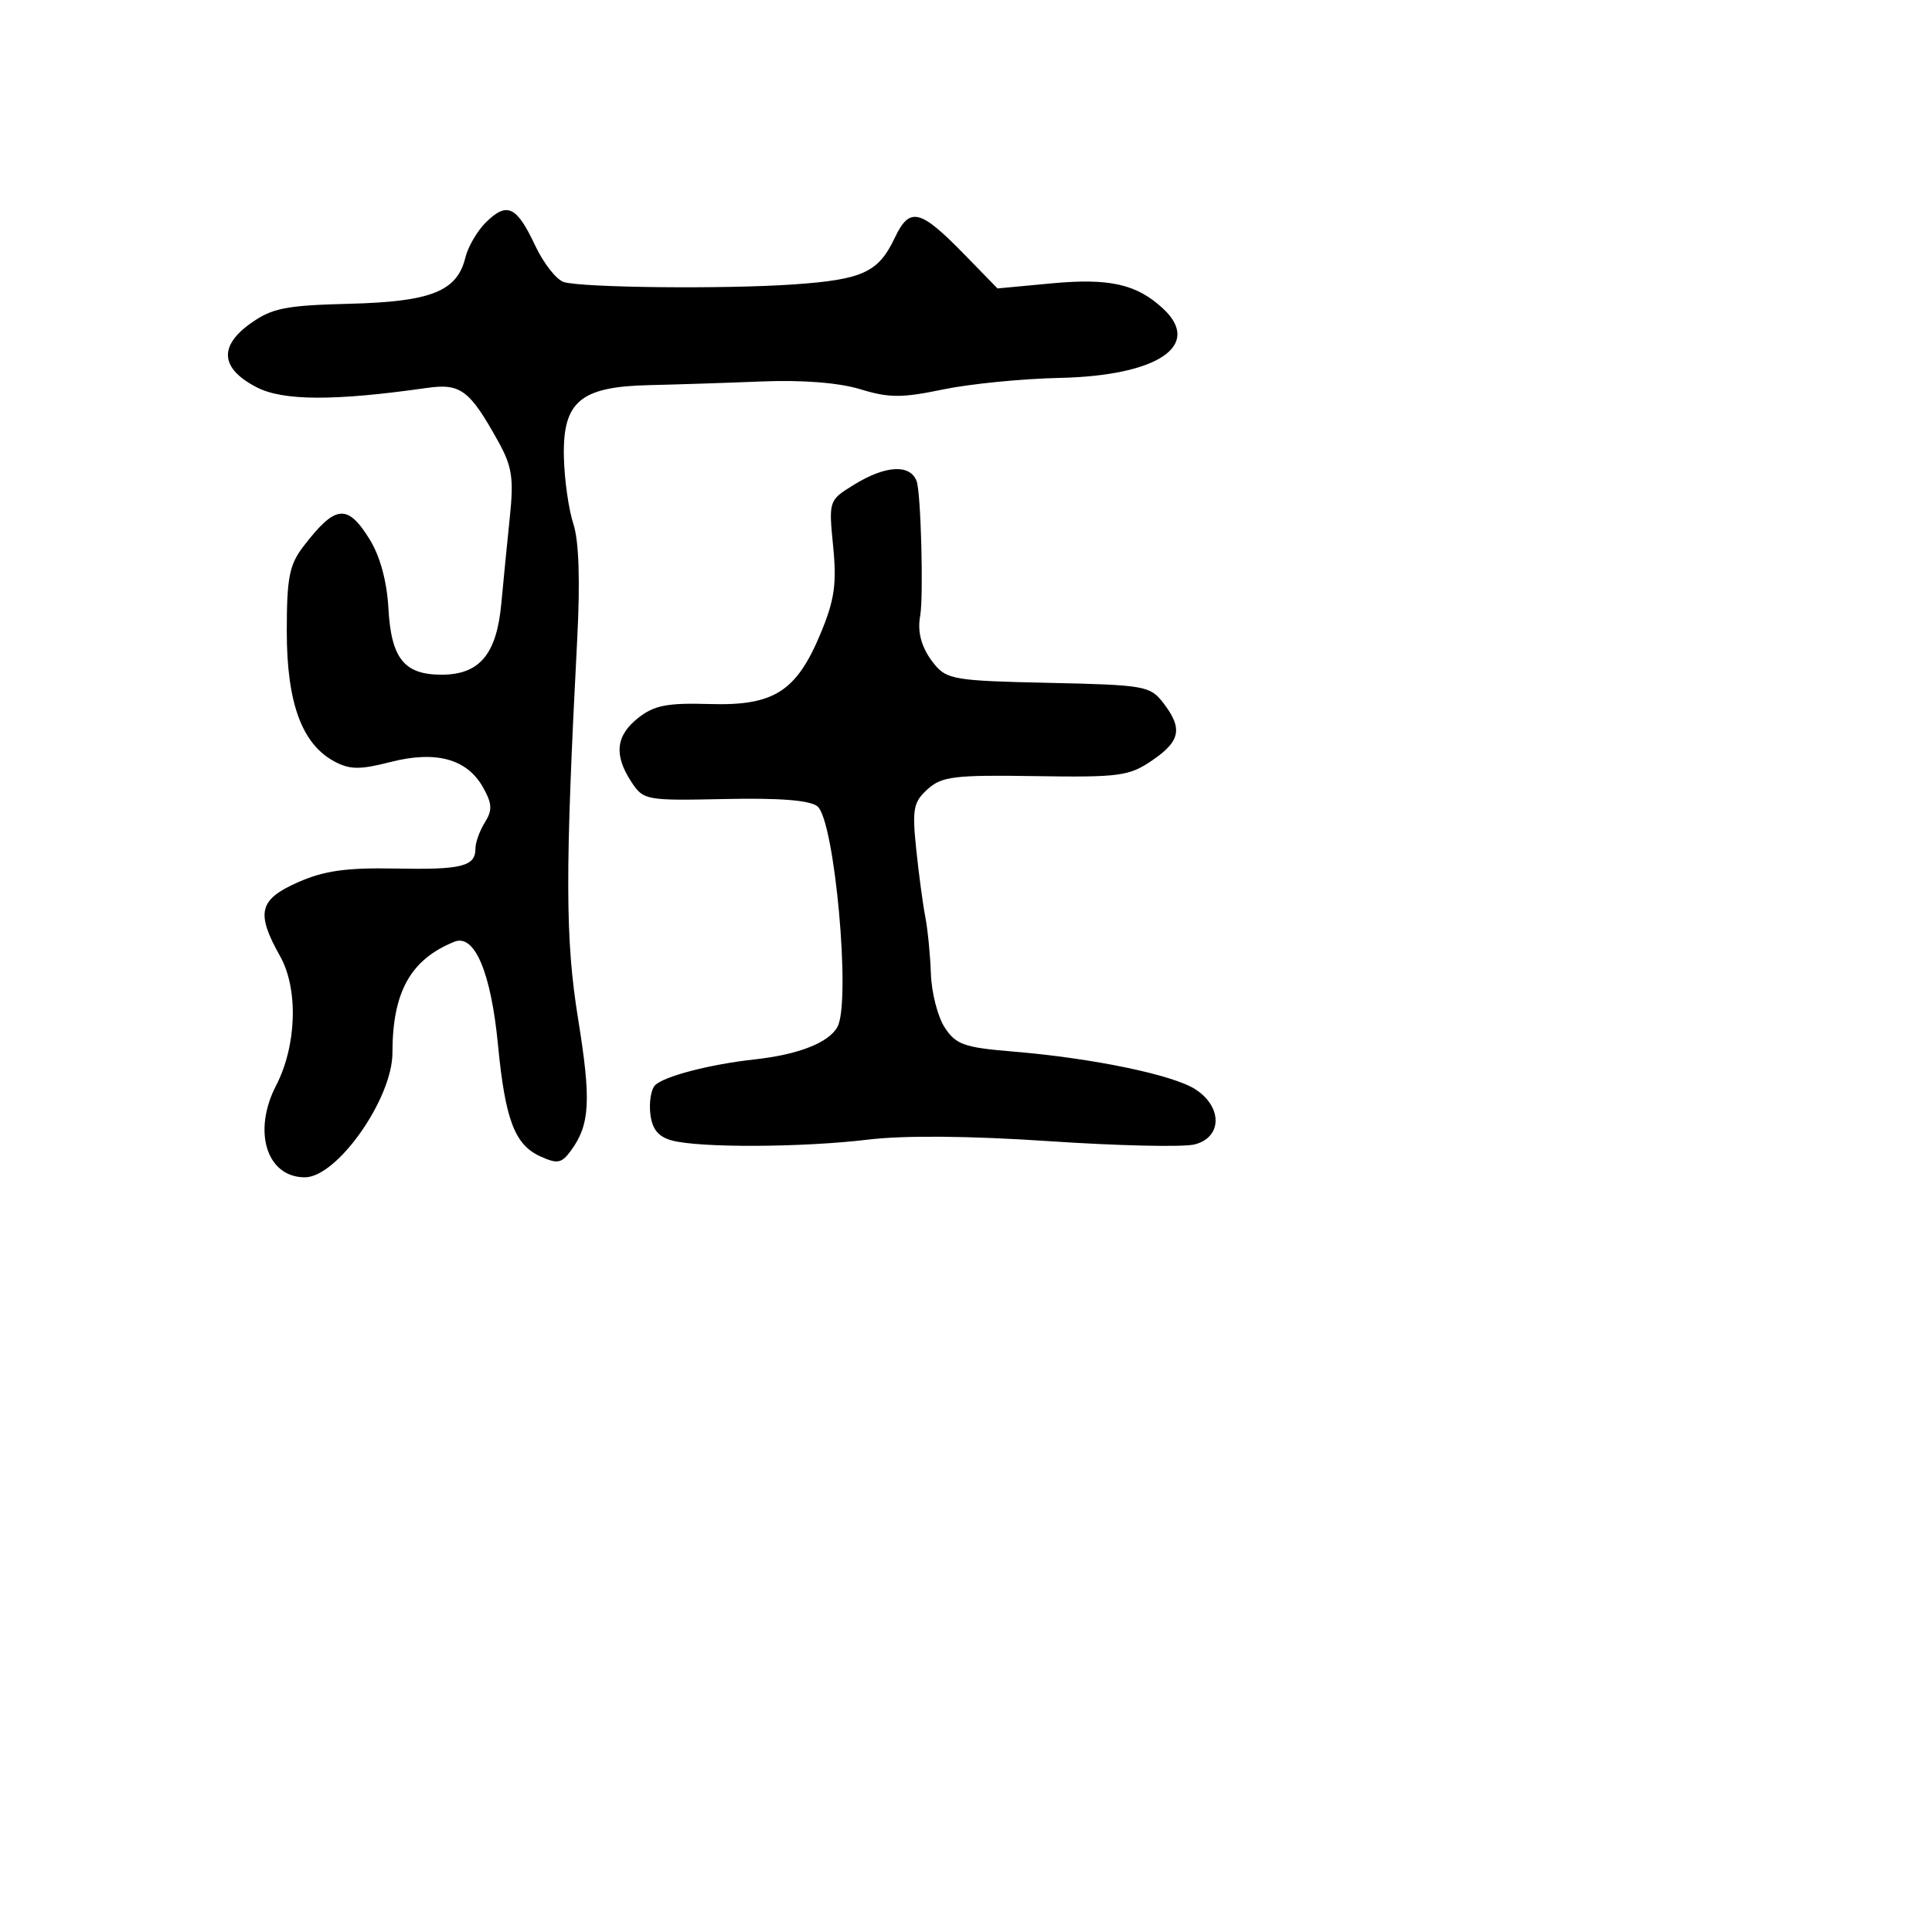 <svg xmlns="http://www.w3.org/2000/svg" width="256" height="256" viewBox="0 0 256 256" version="1.1">
	<path d="M 64.403 29.443 C 63.249 30.575, 62.017 32.682, 61.665 34.127 C 60.571 38.610, 57.136 39.977, 46.282 40.252 C 37.840 40.466, 36.047 40.823, 33.195 42.858 C 28.948 45.887, 29.229 48.842, 34 51.312 C 37.503 53.125, 44.286 53.153, 56.520 51.408 C 61.027 50.764, 62.208 51.642, 65.994 58.450 C 67.848 61.784, 68.092 63.342, 67.562 68.450 C 67.217 71.777, 66.705 76.975, 66.424 80 C 65.800 86.711, 63.536 89.400, 58.508 89.400 C 53.554 89.400, 51.836 87.253, 51.466 80.597 C 51.269 77.043, 50.363 73.706, 48.996 71.493 C 46.036 66.704, 44.455 66.865, 40.216 72.385 C 38.333 74.836, 38 76.532, 38 83.675 C 38 93.127, 40.003 98.593, 44.313 100.900 C 46.356 101.993, 47.696 102.007, 51.724 100.974 C 57.761 99.427, 61.872 100.547, 63.998 104.318 C 65.220 106.484, 65.266 107.345, 64.248 108.974 C 63.562 110.073, 63 111.627, 63 112.427 C 63 114.812, 61.211 115.260, 52.377 115.086 C 45.899 114.958, 42.939 115.376, 39.485 116.904 C 34.301 119.197, 33.879 120.943, 37.116 126.706 C 39.551 131.042, 39.318 138.551, 36.584 143.838 C 33.434 149.929, 35.337 156, 40.397 156 C 44.667 156, 52 145.579, 52 139.511 C 52 131.440, 54.407 127.124, 60.210 124.785 C 62.883 123.708, 65.057 128.836, 65.979 138.390 C 66.941 148.367, 68.193 151.675, 71.589 153.223 C 73.865 154.259, 74.412 154.157, 75.653 152.460 C 78.178 149.008, 78.352 145.841, 76.609 135.055 C 74.890 124.415, 74.868 115.738, 76.485 84.668 C 76.887 76.943, 76.710 71.650, 75.974 69.420 C 75.354 67.542, 74.789 63.563, 74.719 60.578 C 74.547 53.215, 76.886 51.235, 86 51.032 C 89.575 50.952, 96.325 50.732, 101 50.543 C 106.335 50.327, 111.176 50.712, 114 51.576 C 117.792 52.737, 119.510 52.742, 124.923 51.611 C 128.456 50.872, 135.431 50.180, 140.423 50.073 C 153.385 49.795, 159.367 45.785, 154.117 40.894 C 150.635 37.651, 147.010 36.828, 139.356 37.546 L 132.176 38.219 127.838 33.769 C 121.888 27.667, 120.539 27.345, 118.543 31.550 C 116.388 36.091, 114.299 37.050, 105.175 37.686 C 96.083 38.319, 77.250 38.127, 74.719 37.375 C 73.739 37.084, 72.019 34.891, 70.896 32.502 C 68.455 27.309, 67.188 26.712, 64.403 29.443 M 113.150 64.234 C 109.808 66.296, 109.801 66.317, 110.397 72.401 C 110.884 77.375, 110.580 79.497, 108.747 83.907 C 105.531 91.645, 102.546 93.545, 94.014 93.287 C 88.441 93.119, 86.687 93.458, 84.584 95.113 C 81.599 97.461, 81.316 100.026, 83.649 103.586 C 85.258 106.043, 85.549 106.097, 96.082 105.874 C 103.345 105.720, 107.343 106.039, 108.322 106.852 C 110.600 108.743, 112.774 132.686, 110.973 136.050 C 109.849 138.151, 105.823 139.738, 100 140.376 C 94.092 141.023, 87.995 142.605, 86.800 143.800 C 86.274 144.326, 85.991 146.031, 86.172 147.589 C 86.407 149.616, 87.211 150.617, 89 151.111 C 92.624 152.111, 106.309 152.056, 115 151.007 C 119.801 150.427, 128.451 150.501, 139.034 151.213 C 148.128 151.825, 156.790 152.019, 158.284 151.644 C 161.937 150.727, 162.017 146.712, 158.428 144.361 C 155.471 142.423, 144.797 140.210, 134.184 139.333 C 127.771 138.803, 126.661 138.412, 125.187 136.162 C 124.262 134.751, 123.435 131.549, 123.349 129.048 C 123.263 126.547, 122.930 123.150, 122.608 121.500 C 122.286 119.850, 121.743 115.800, 121.401 112.500 C 120.852 107.198, 121.028 106.276, 122.912 104.575 C 124.797 102.873, 126.448 102.672, 137.189 102.840 C 148.332 103.013, 149.609 102.842, 152.660 100.764 C 156.427 98.200, 156.750 96.533, 154.136 93.134 C 152.406 90.885, 151.661 90.755, 138.946 90.481 C 126.544 90.215, 125.446 90.034, 123.788 87.986 C 122.140 85.951, 121.519 83.827, 121.926 81.618 C 122.394 79.076, 122.029 65.238, 121.454 63.740 C 120.581 61.465, 117.322 61.658, 113.150 64.234" stroke="none" fill="black" fill-rule="evenodd"/>
</svg>